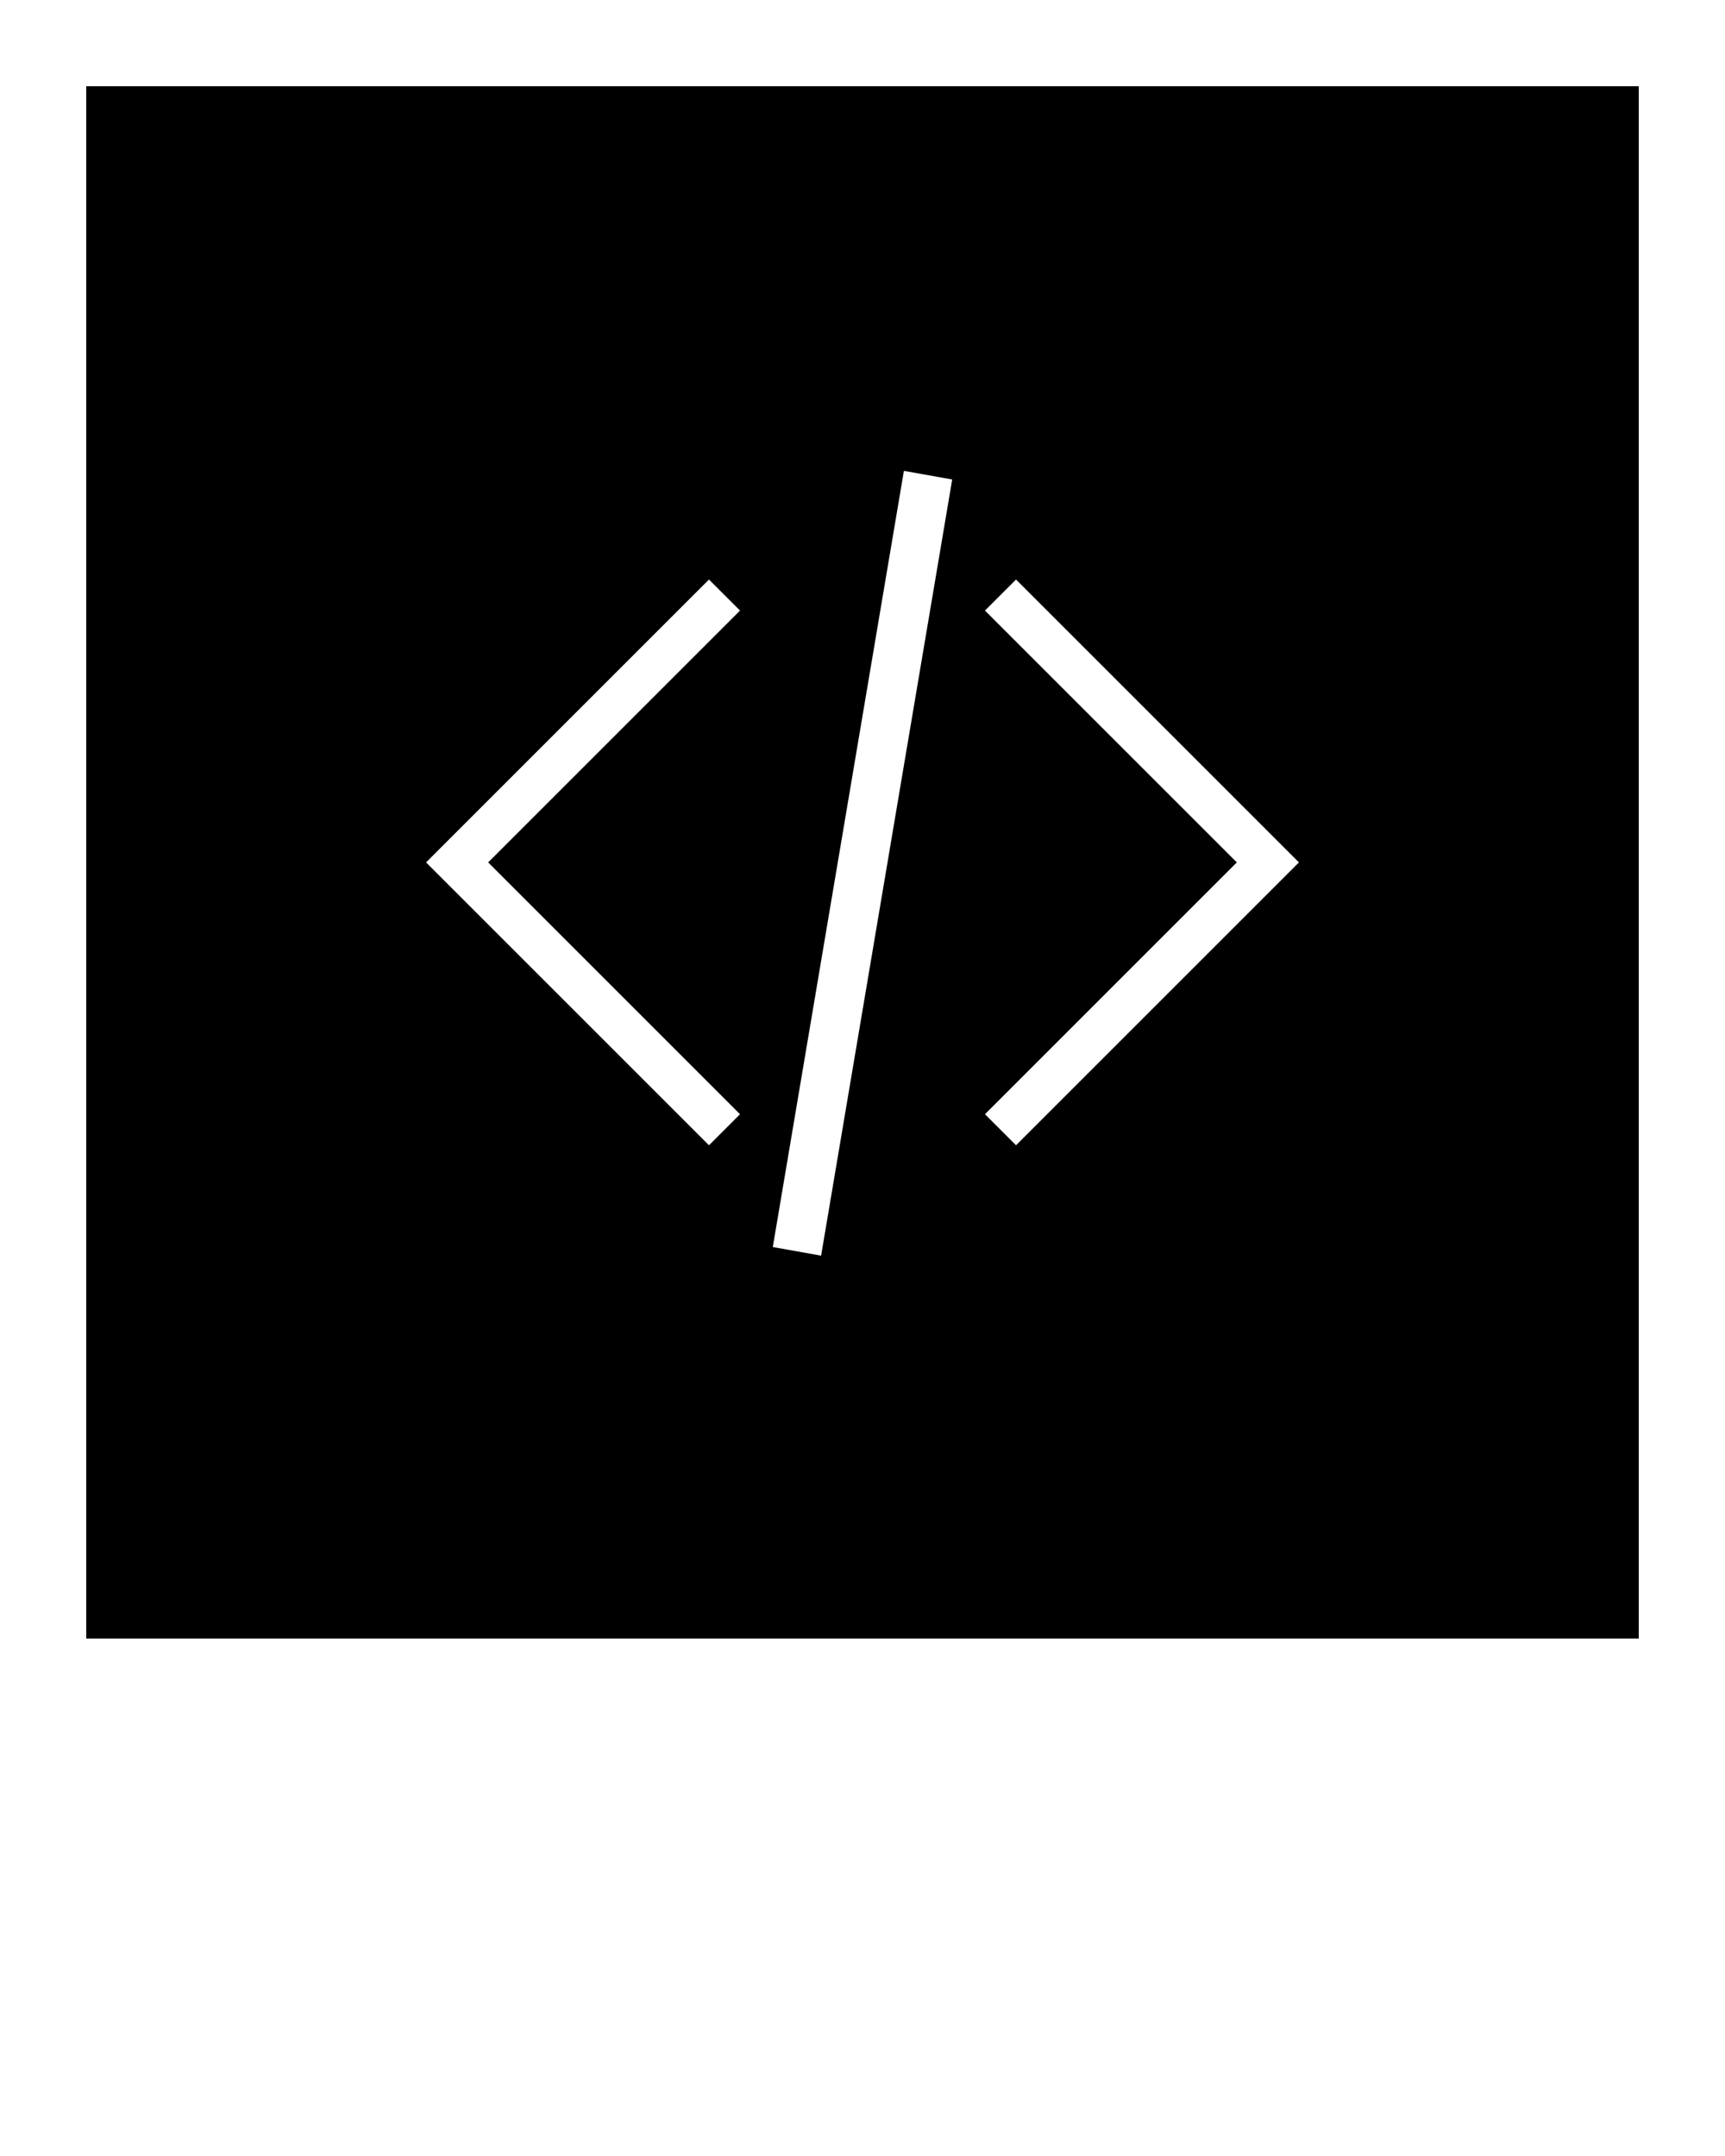 <svg xmlns="http://www.w3.org/2000/svg" xmlns:xlink="http://www.w3.org/1999/xlink" version="1.1" x="0px" y="0px" viewBox="0 0 100 125" enable-background="new 0 0 100 100" xml:space="preserve"><g><path d="M5,95h90V5H5V95z M57.1,35.4l1.8-1.8L75.3,50L58.9,66.4l-1.8-1.8L71.7,50L57.1,35.4z M52.4,27.3l2.8,0.5l-7.6,45l-2.8-0.5   L52.4,27.3z M41.1,33.6l1.8,1.8L28.3,50l14.6,14.6l-1.8,1.8L24.7,50L41.1,33.6z"/></g></svg>